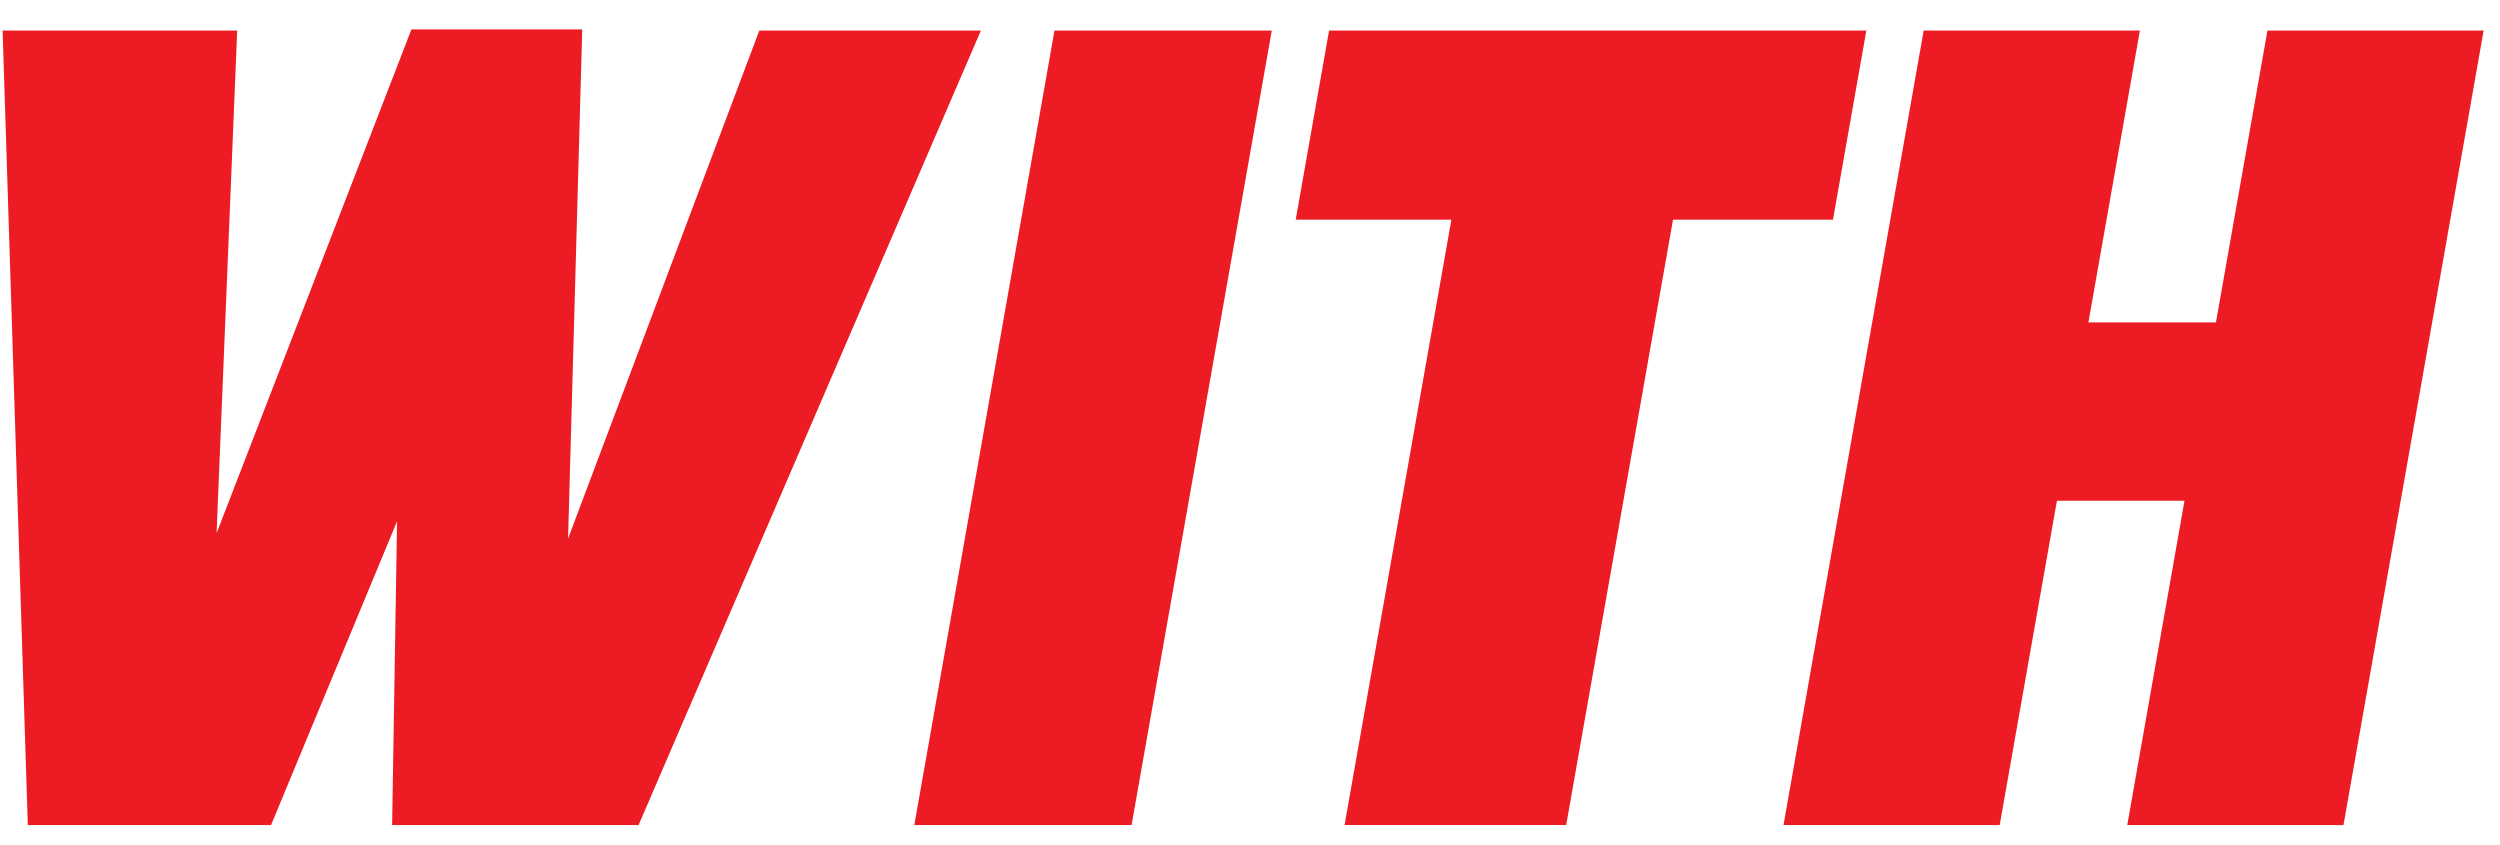 <svg xmlns="http://www.w3.org/2000/svg" viewBox="0 0 74 25"><path fill="#ED1C24" fill-rule="evenodd" d="M69.367 24.421h-6.4l1.694-9.599h-3.776l-1.694 9.599h-6.399L56.941.903h6.4l-1.524 8.64h3.775l1.525-8.64h6.399l-4.149 23.518ZM49.521 6.503l-3.162 17.918h-6.56l3.162-17.918h-4.608l.988-5.6h15.903l-.988 5.6h-4.735ZM27.064 24.421 31.213.903h6.432l-4.15 23.518h-6.431Zm-15.457 0 .146-8.991-3.73 8.991h-7.2L.077.903h6.944l-.61 14.879L12.178.871h5.056l-.419 15.071L22.476.903h6.559L18.902 24.421h-7.295Z"/></svg>